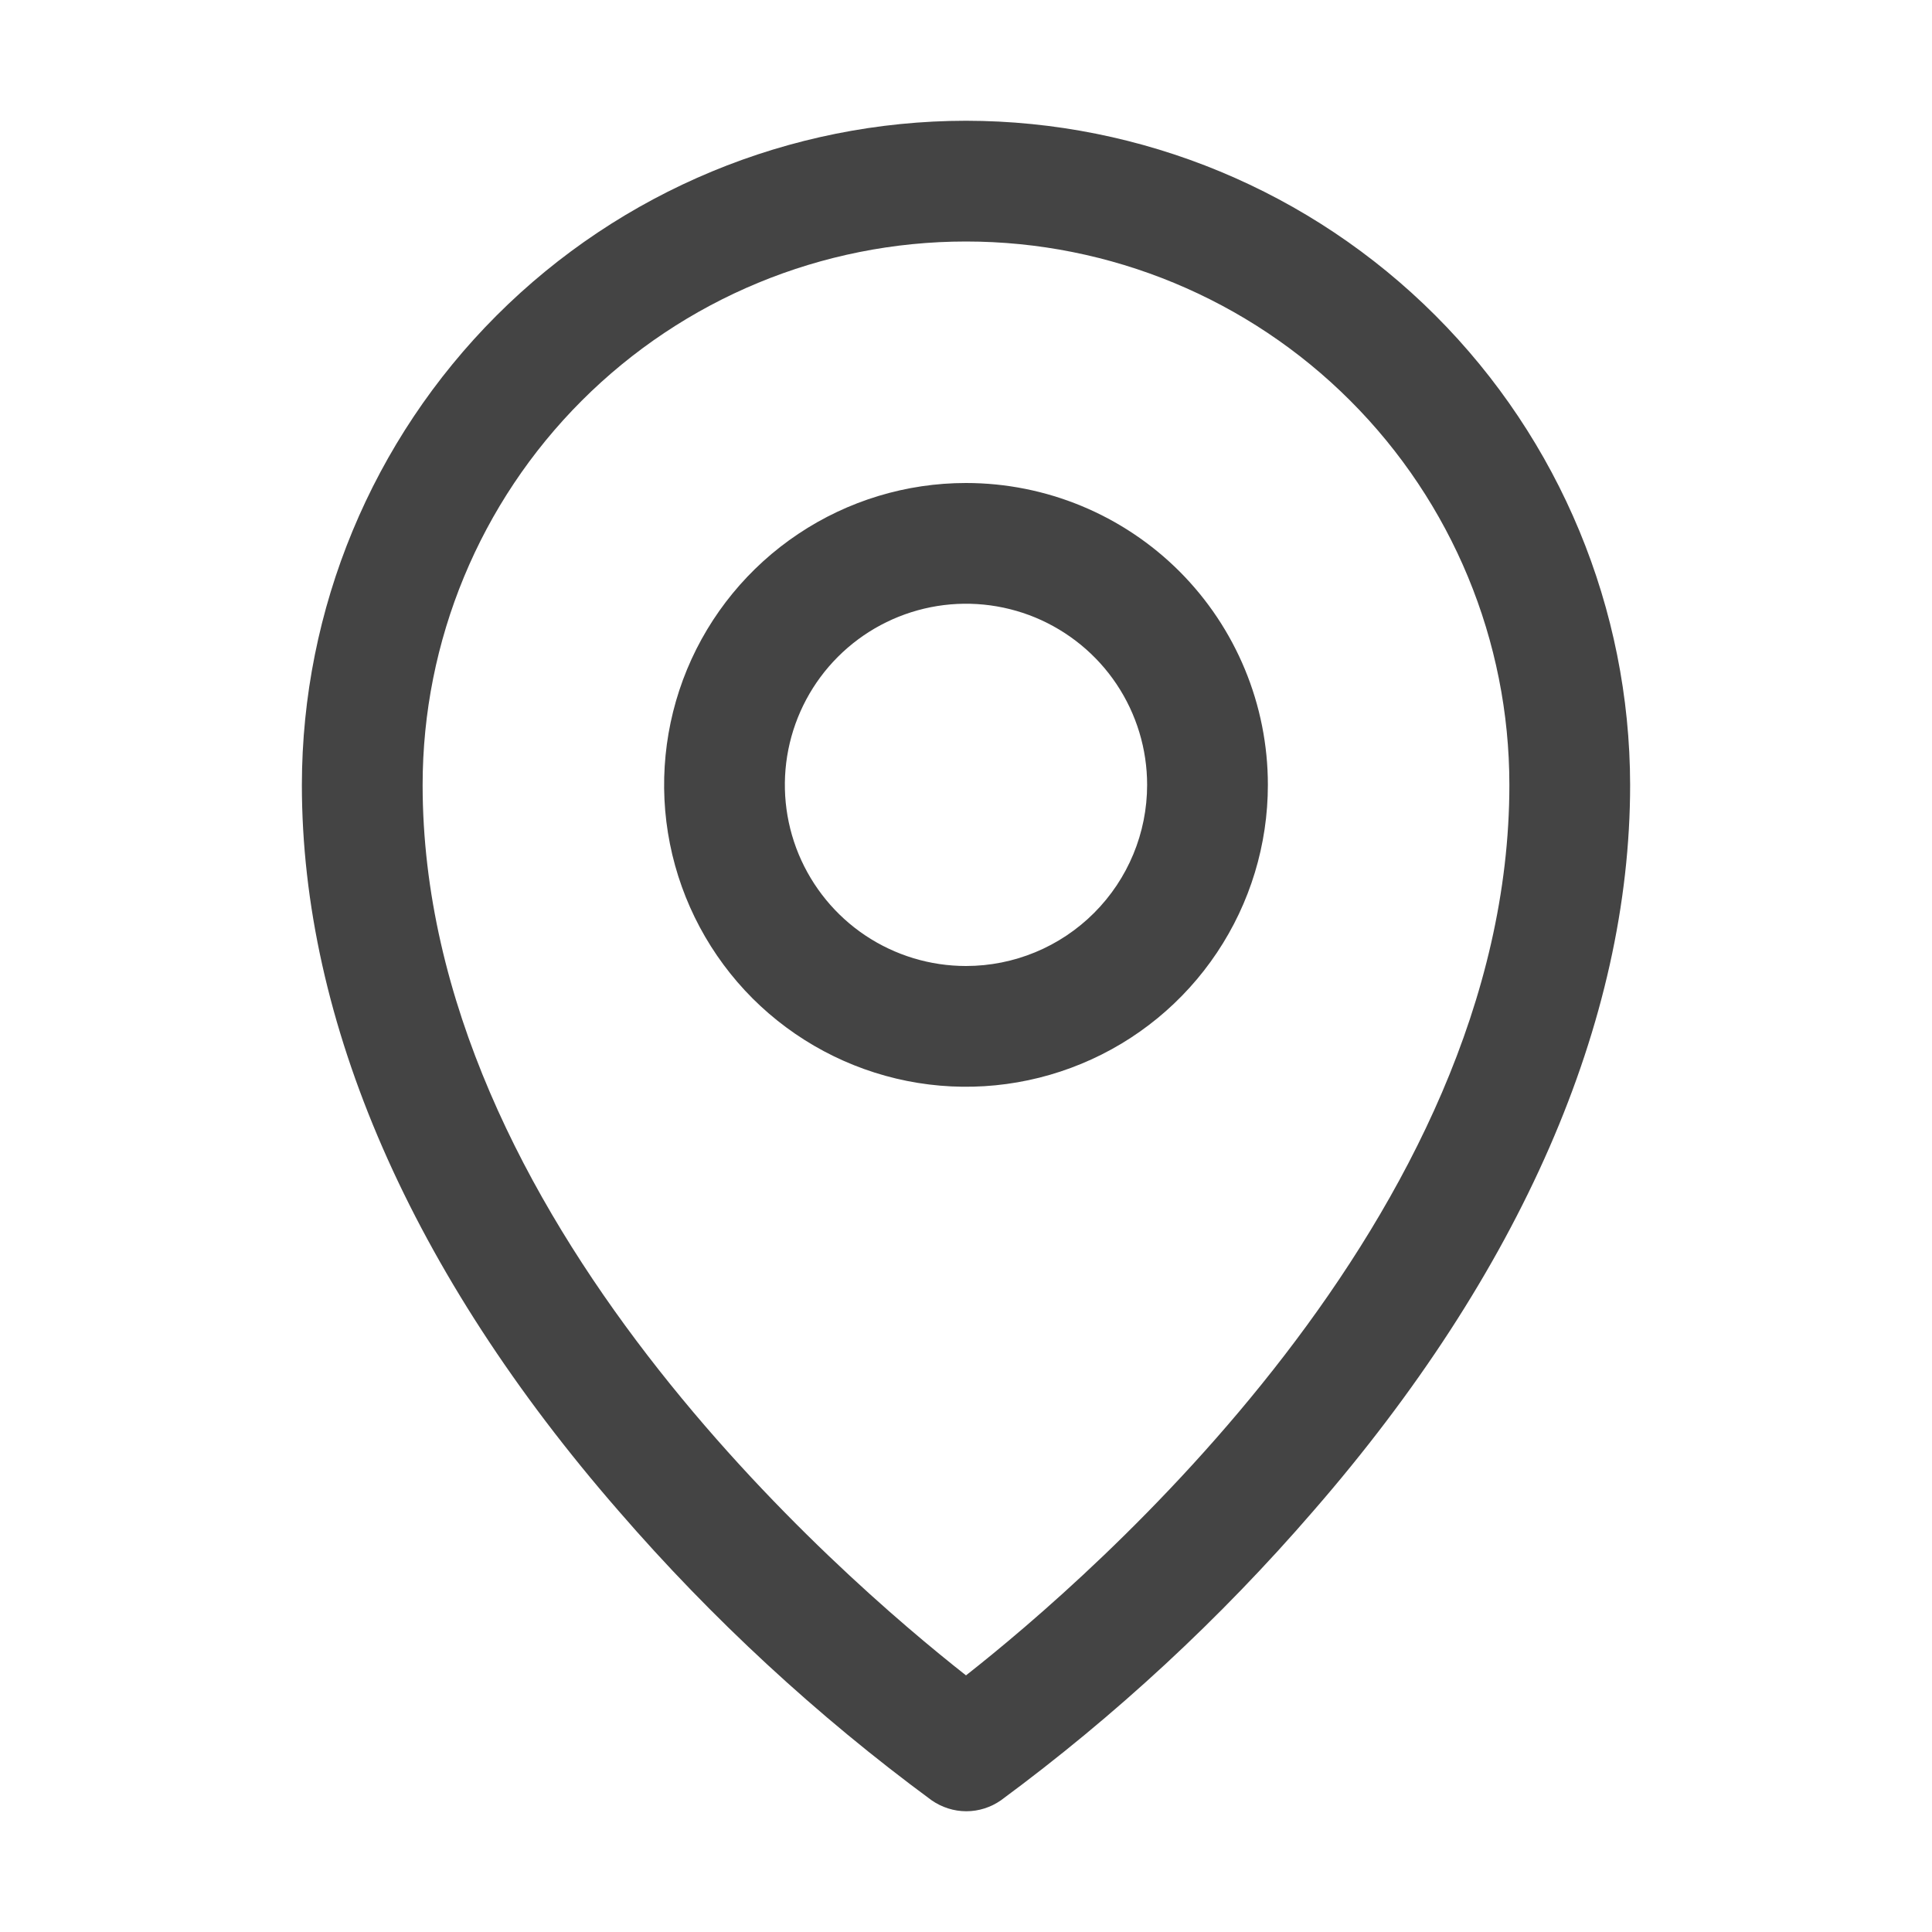 <svg width="24" height="24" viewBox="0 0 24 24" fill="none" xmlns="http://www.w3.org/2000/svg">
<path d="M12 6C11.258 6 10.533 6.22 9.917 6.632C9.3 7.044 8.819 7.63 8.535 8.315C8.252 9 8.177 9.754 8.322 10.482C8.467 11.209 8.824 11.877 9.348 12.402C9.873 12.926 10.541 13.283 11.268 13.428C11.996 13.573 12.75 13.498 13.435 13.214C14.12 12.931 14.706 12.45 15.118 11.833C15.53 11.217 15.75 10.492 15.75 9.75C15.75 8.755 15.355 7.802 14.652 7.098C13.948 6.395 12.995 6 12 6ZM12 12C11.555 12 11.12 11.868 10.75 11.621C10.38 11.374 10.092 11.022 9.921 10.611C9.751 10.2 9.706 9.748 9.793 9.311C9.88 8.875 10.094 8.474 10.409 8.159C10.724 7.844 11.125 7.63 11.561 7.543C11.998 7.456 12.45 7.501 12.861 7.671C13.272 7.842 13.624 8.13 13.871 8.5C14.118 8.87 14.25 9.305 14.25 9.75C14.25 10.347 14.013 10.919 13.591 11.341C13.169 11.763 12.597 12 12 12ZM12 1.5C9.813 1.502 7.716 2.372 6.169 3.919C4.622 5.466 3.752 7.563 3.75 9.75C3.75 12.694 5.11 15.814 7.688 18.773C8.846 20.111 10.149 21.315 11.573 22.364C11.7 22.452 11.85 22.5 12.004 22.5C12.158 22.5 12.308 22.452 12.434 22.364C13.856 21.315 15.157 20.11 16.312 18.773C18.886 15.814 20.25 12.694 20.25 9.75C20.247 7.563 19.378 5.466 17.831 3.919C16.284 2.372 14.187 1.502 12 1.5ZM12 20.812C10.45 19.594 5.25 15.117 5.25 9.75C5.25 7.96 5.961 6.243 7.227 4.977C8.493 3.711 10.21 3 12 3C13.79 3 15.507 3.711 16.773 4.977C18.039 6.243 18.75 7.96 18.75 9.75C18.75 15.115 13.55 19.594 12 20.812Z" fill="#444444"/>
</svg>

